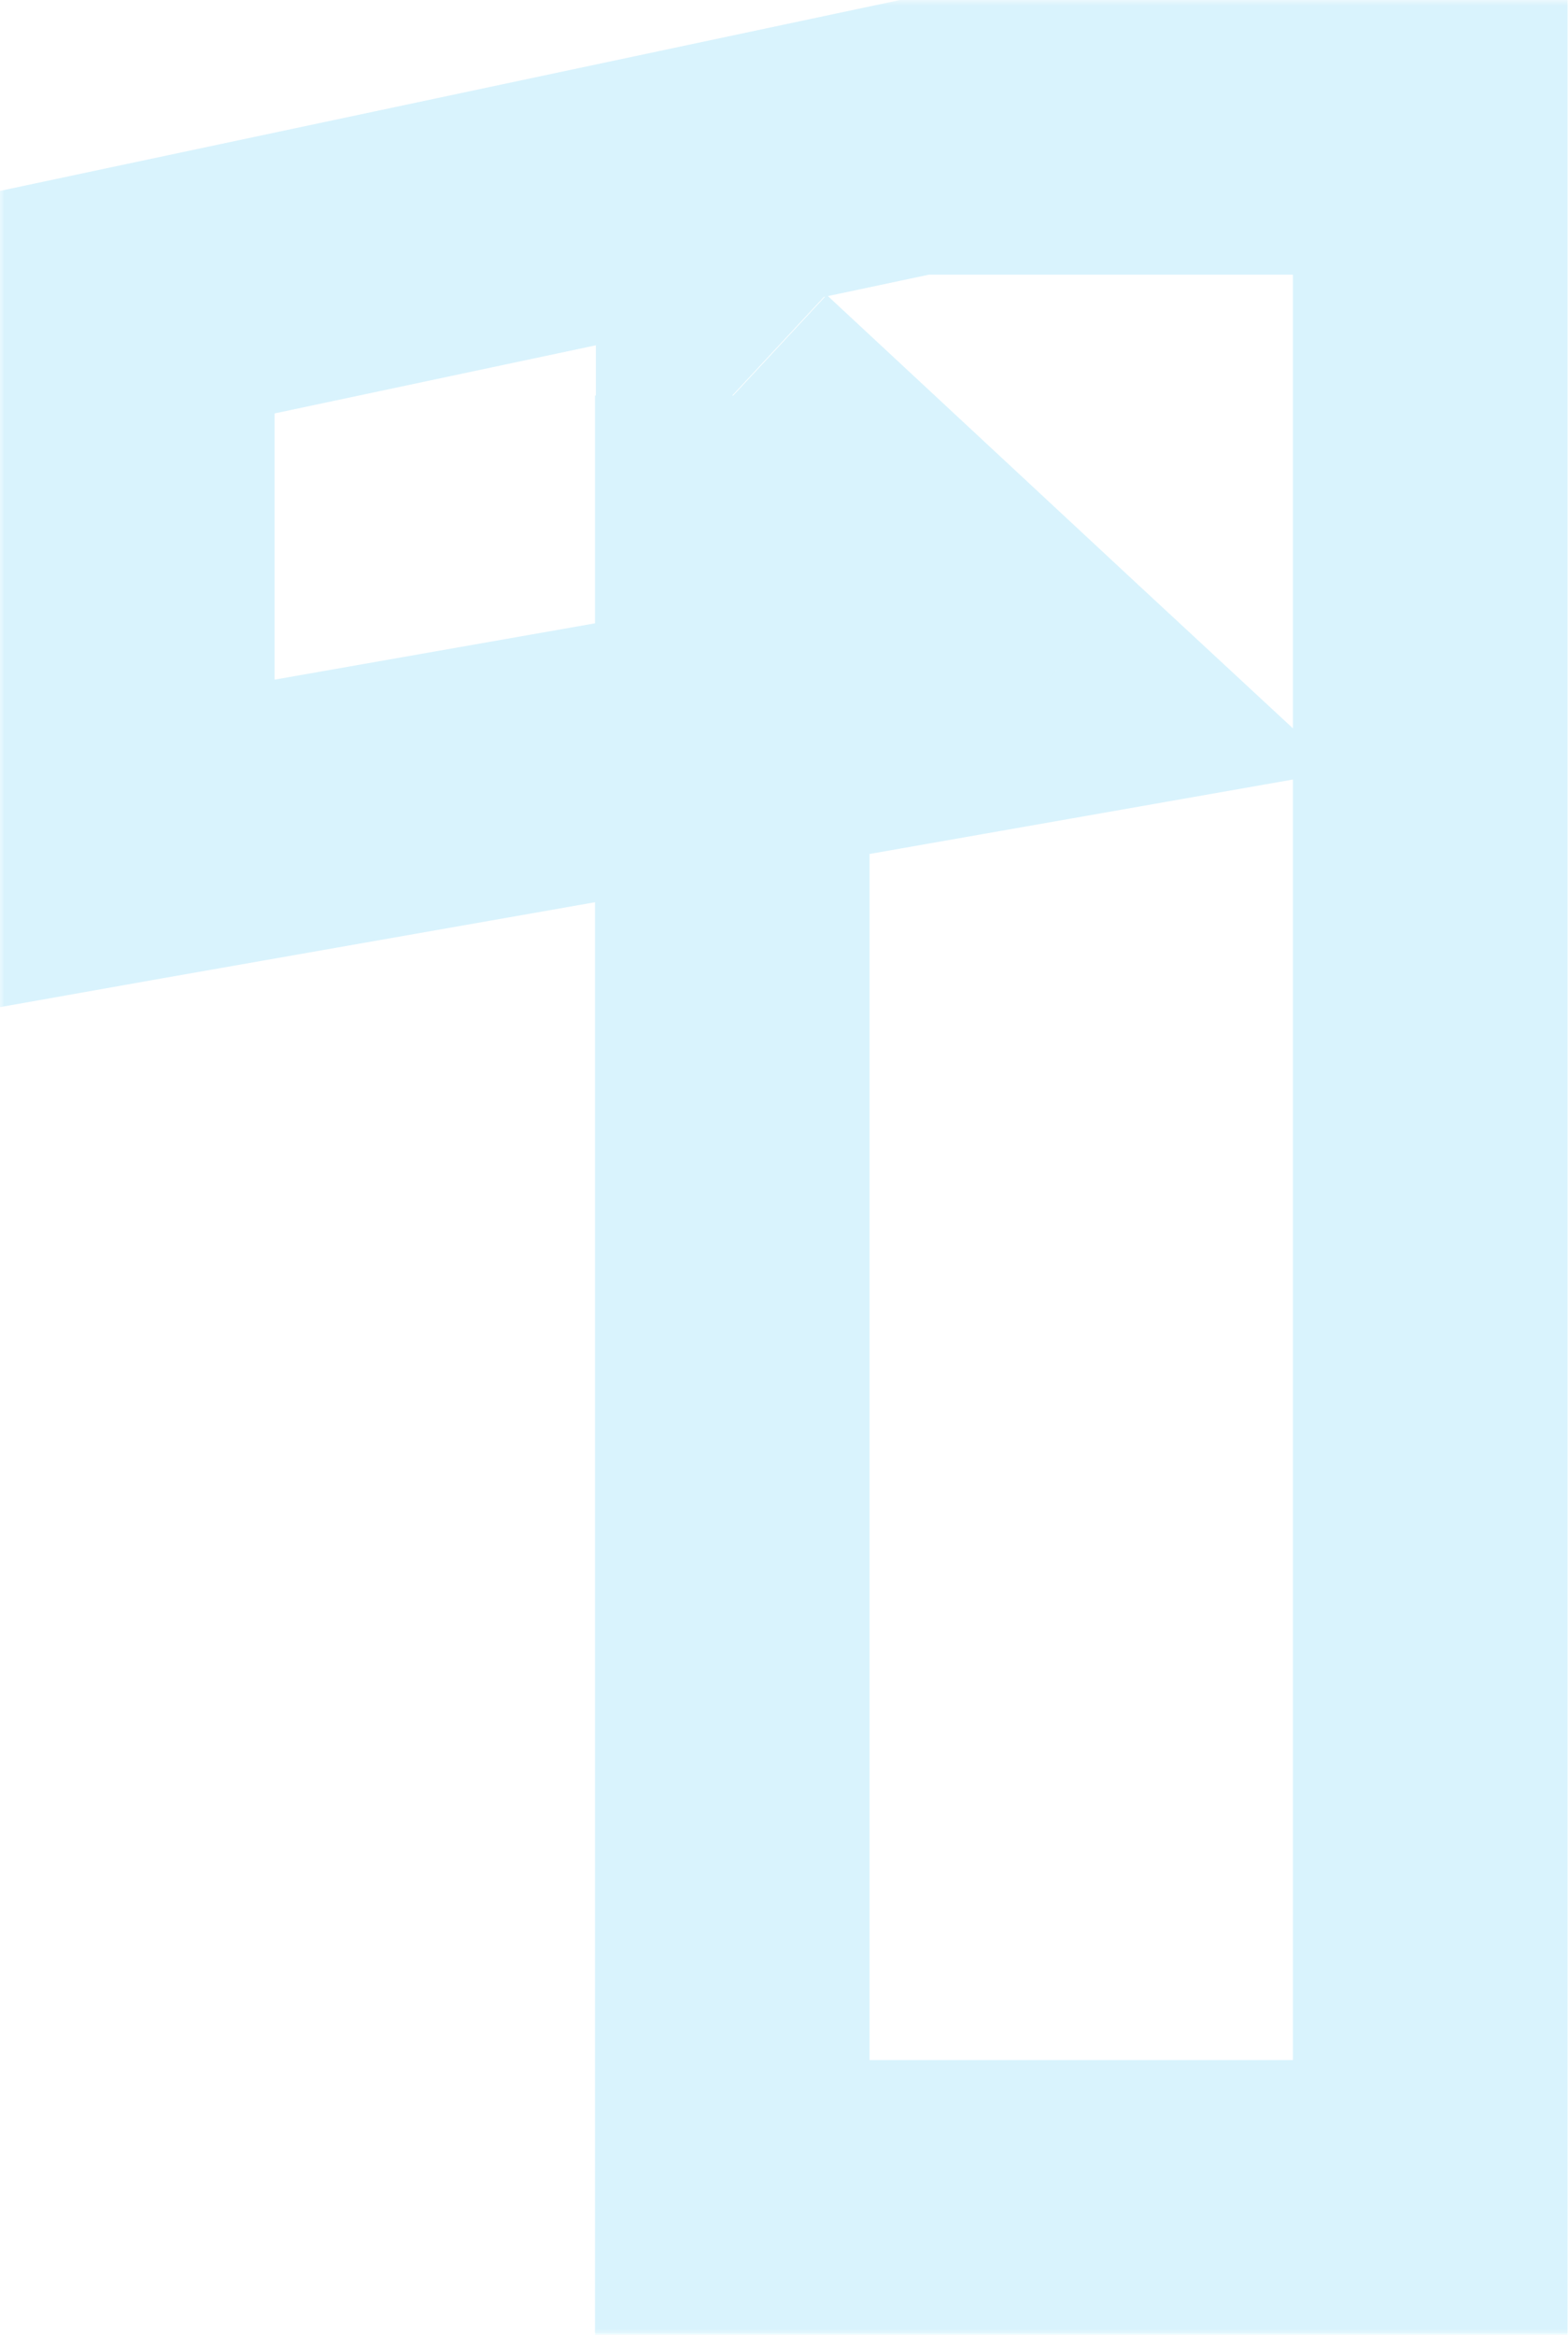 <svg xmlns="http://www.w3.org/2000/svg" xmlns:xlink="http://www.w3.org/1999/xlink" viewBox="0 0 137.04 204"><defs><style>.cls-1{fill:#fff;}.cls-2{opacity:0.15;}.cls-3{mask:url(#mask);}.cls-4{fill:#00aeef;}</style><mask id="mask" x="-0.08" y="0" width="138" height="204" maskUnits="userSpaceOnUse"><g id="path-1-outside-1_155_19638" data-name="path-1-outside-1 155 19638"><rect class="cls-1" x="-0.08" width="138" height="204"/><path d="M125,12V192h-61V34.56L91.2,59.76,12,73.68V26.4L79.92,12Z"/></g></mask></defs><g id="Layer_2" data-name="Layer 2"><g id="Layer_1-2" data-name="Layer 1"><g class="cls-2"><g class="cls-3"><path class="cls-4" d="M125,12h12V0H125Zm0,180v12h12V192Zm-61,0h-12v12h12Zm0-157.44,8.17-8.79L52.08,7V34.56ZM91.2,59.76l2.08,11.82,23.77-4.18L99.37,51ZM12,73.68H0V88L14.08,85.5ZM12,26.4,9.51,14.66,0,16.68V26.4ZM79.92,12V0H78.66L77.43.26ZM113,12V192h24V12Zm12,168h-61v24h61Zm-49,12V34.56h-24V192ZM55.91,43.35,83,68.55,99.37,51,72.25,25.77Zm33.21,4.59L9.92,61.86,14.08,85.5l79.2-13.92ZM24,73.68V26.4H0V73.68ZM14.49,38.14l67.92-14.4L77.43.26,9.51,14.66ZM79.92,24H125V0H79.92Z"/></g></g></g></g></svg>